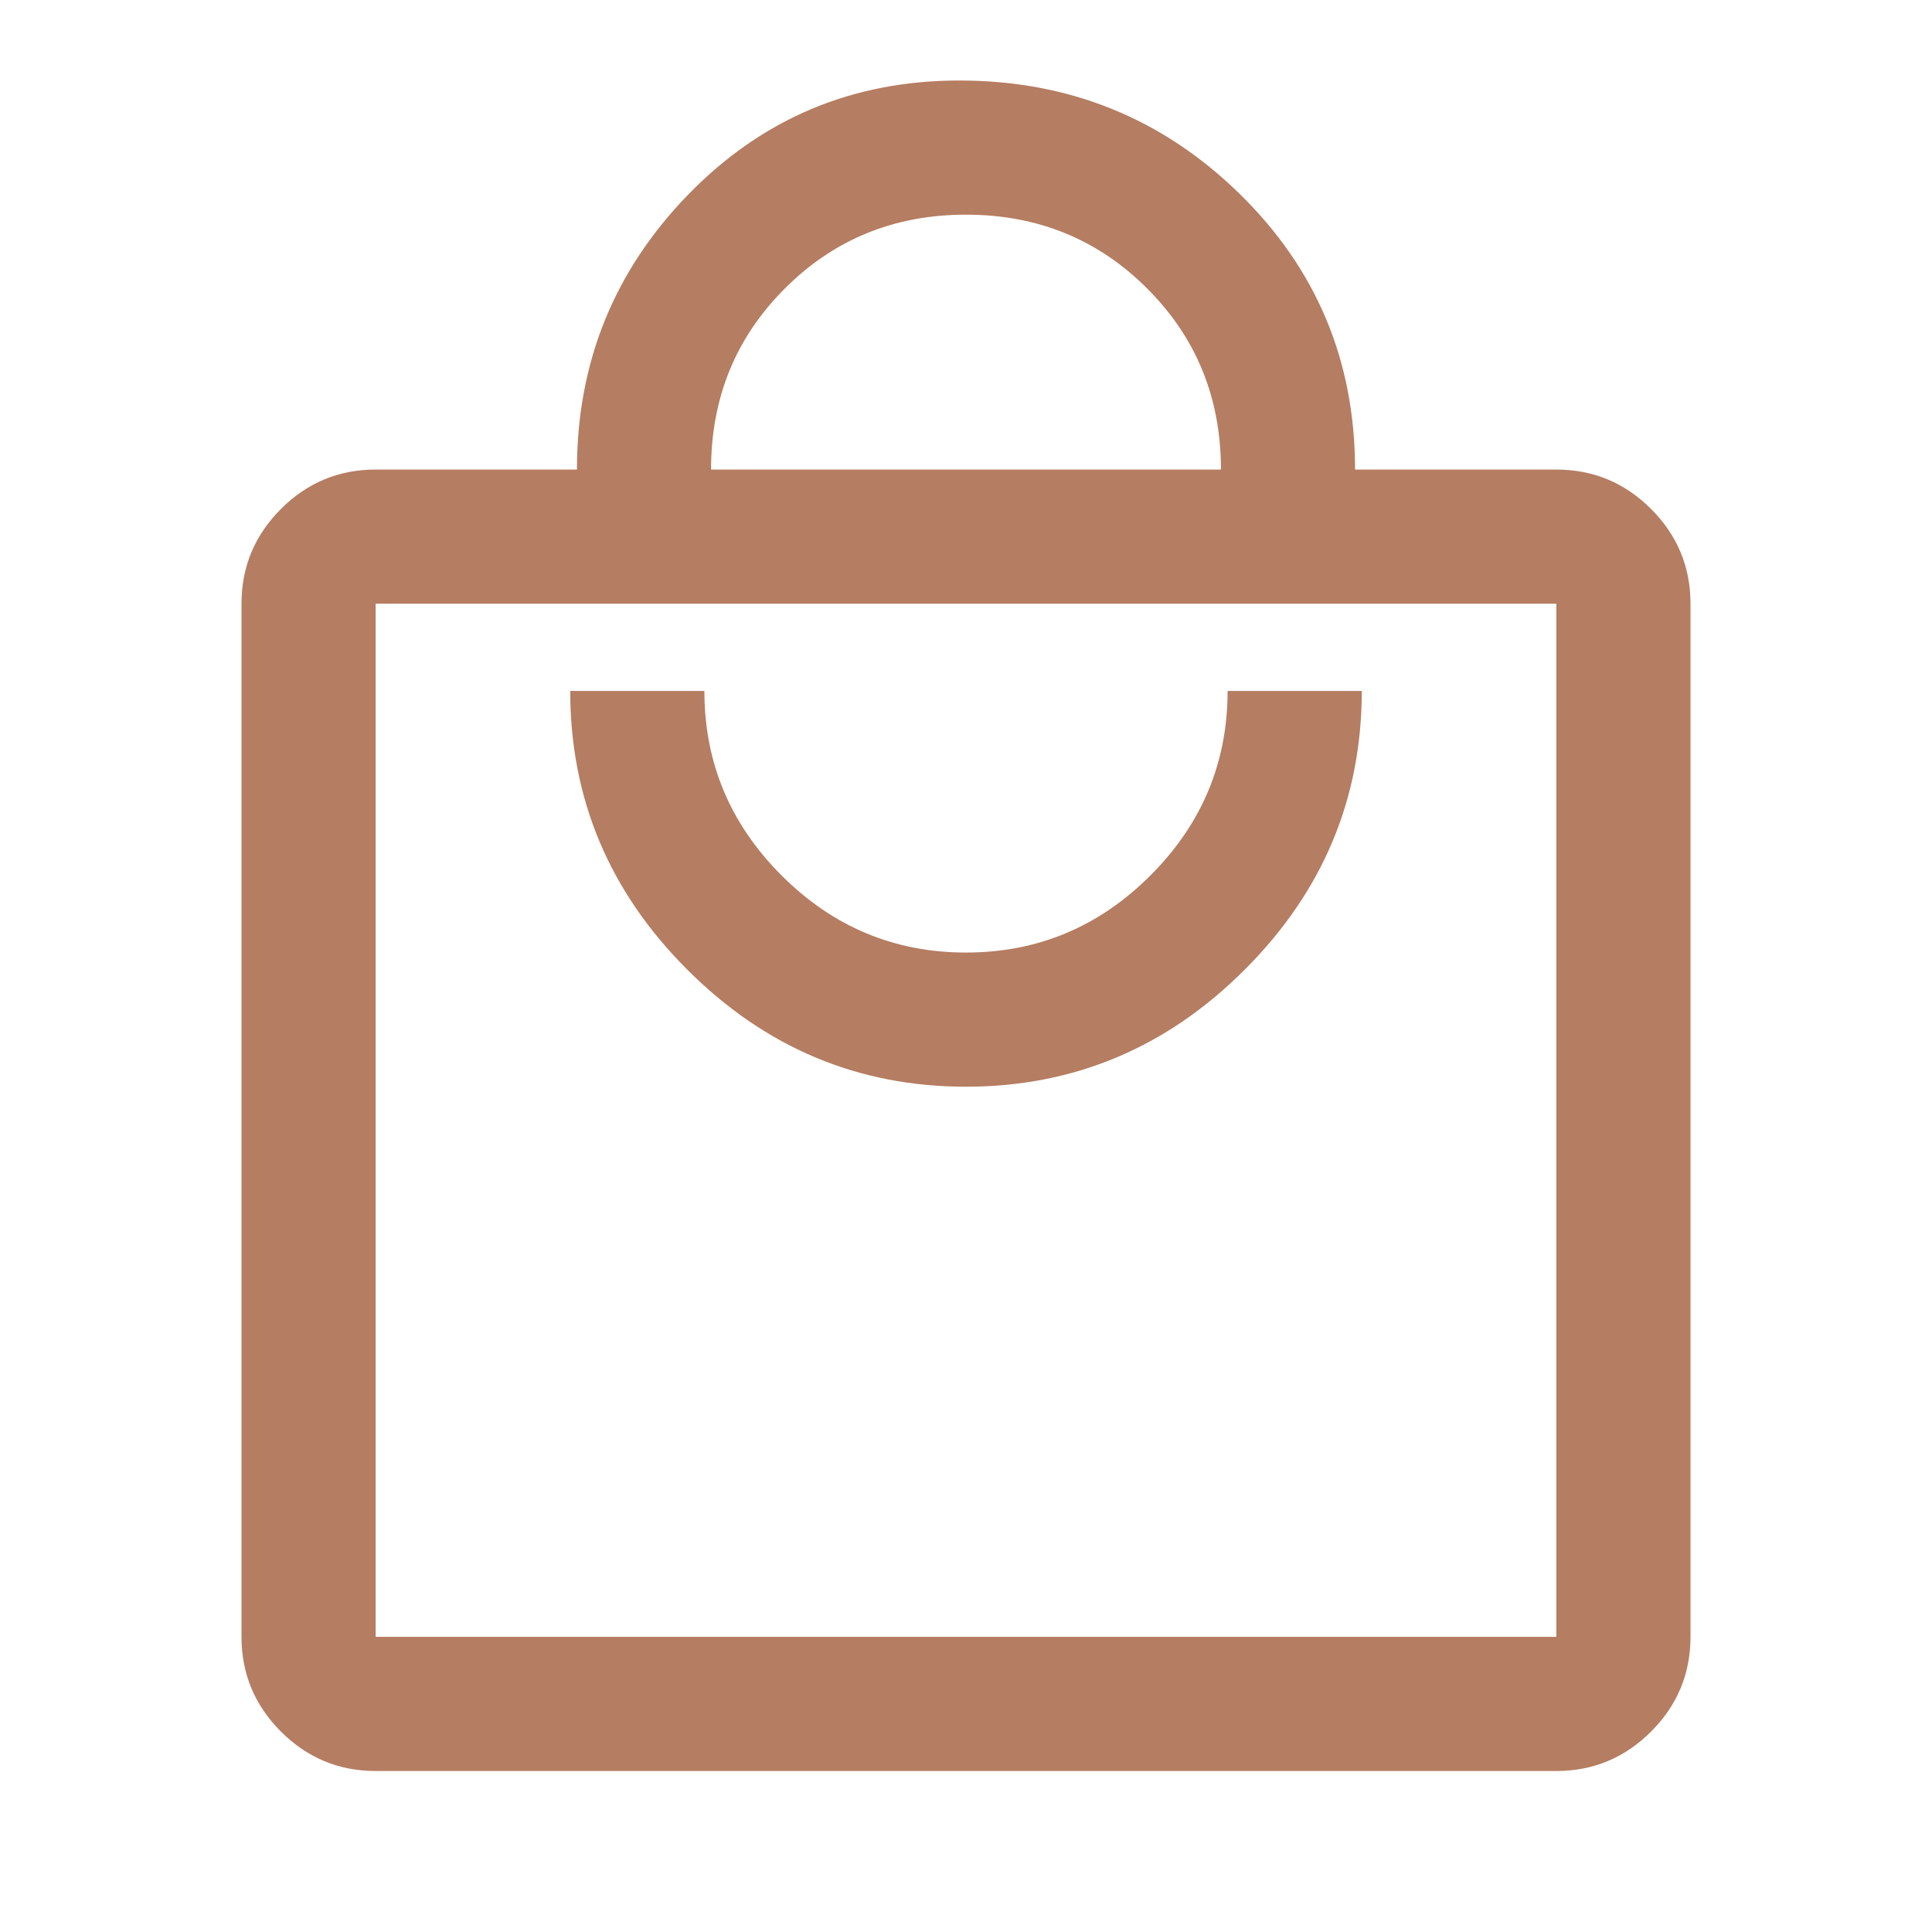 <svg width="27" height="27" viewBox="0 0 27 27" fill="none" xmlns="http://www.w3.org/2000/svg">
<mask id="mask0_58_605" style="mask-type:alpha" maskUnits="userSpaceOnUse" x="0" y="0" width="27" height="27">
<rect width="27" height="27" fill="#D9D9D9"/>
</mask>
<g mask="url(#mask0_58_605)">
<path d="M5.25 24.75C4.734 24.75 4.293 24.566 3.926 24.199C3.559 23.832 3.375 23.39 3.375 22.875V8.437C3.375 7.922 3.559 7.48 3.926 7.113C4.293 6.746 4.734 6.562 5.25 6.562H8.063C8.063 5.069 8.58 3.789 9.614 2.723C10.648 1.658 11.912 1.125 13.406 1.125C14.937 1.125 16.241 1.651 17.32 2.705C18.398 3.758 18.937 5.043 18.937 6.562H21.75C22.265 6.562 22.707 6.746 23.074 7.113C23.441 7.48 23.625 7.922 23.625 8.437V22.875C23.625 23.39 23.441 23.832 23.074 24.199C22.707 24.566 22.265 24.75 21.75 24.75H5.25ZM5.25 22.875H21.75V8.437H5.25V22.875ZM13.5 15.187C15.006 15.187 16.305 14.642 17.395 13.551C18.486 12.461 19.031 11.162 19.031 9.656H17.156C17.156 10.656 16.797 11.515 16.078 12.234C15.359 12.953 14.5 13.312 13.5 13.312C12.5 13.312 11.641 12.953 10.922 12.234C10.203 11.515 9.844 10.656 9.844 9.656H7.969C7.969 11.162 8.514 12.461 9.605 13.551C10.695 14.642 11.994 15.187 13.5 15.187ZM9.937 6.562H17.063C17.063 5.562 16.719 4.718 16.031 4.031C15.344 3.344 14.5 3 13.5 3C12.5 3 11.656 3.344 10.969 4.031C10.281 4.718 9.937 5.562 9.937 6.562Z" fill="#B57D62"/>
</g>
</svg>
